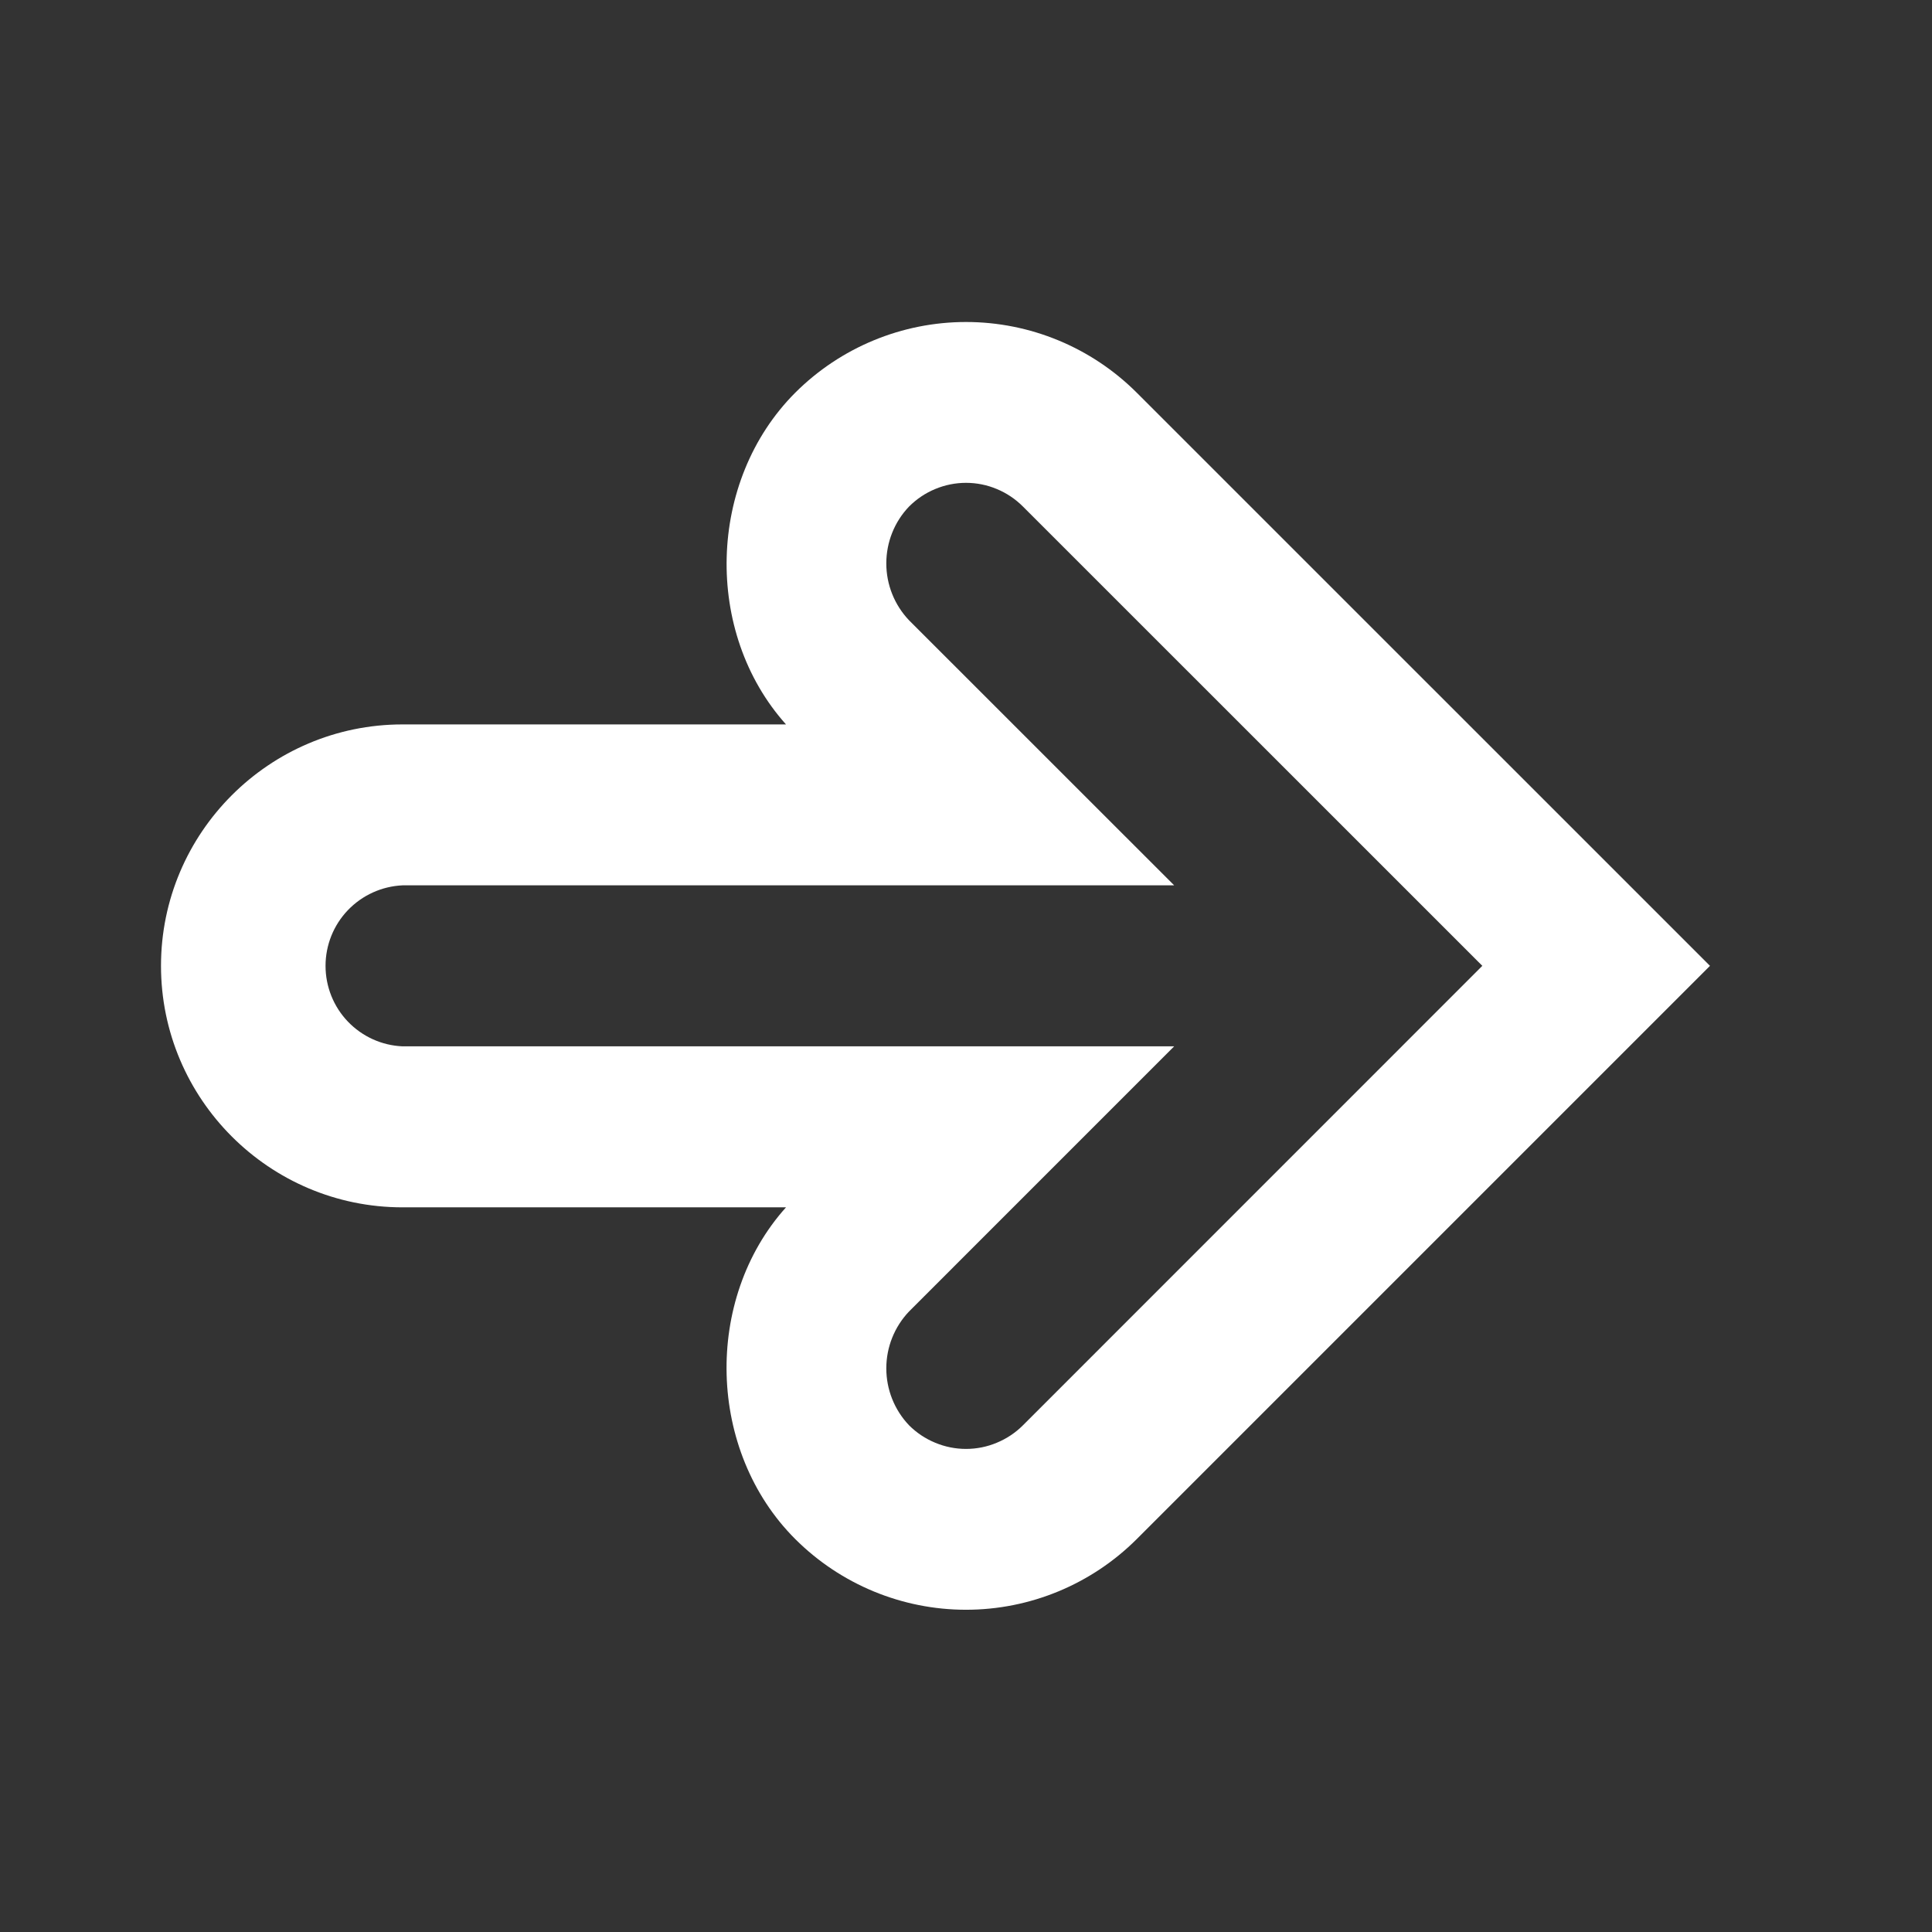 <svg width="24" height="24" viewBox="0 0 24 24" fill="none" xmlns="http://www.w3.org/2000/svg">
<rect x="0" y="0" width="24" height="24" fill="#333333" stroke="none"/>
<path d="M2 11.998C2 10.345 3.346 8.999 5 8.999H9.764C8.74 7.856 8.785 5.974 9.879 4.878C10.442 4.316 11.205 4 12 4C12.796 4 13.558 4.316 14.121 4.878L21.242 11.998L14.121 19.119C13.558 19.681 12.796 19.997 12 19.997C11.205 19.997 10.442 19.681 9.879 19.119C8.784 18.026 8.739 16.14 9.764 14.998H5C3.346 14.998 2 13.652 2 11.998ZM14.586 10.998L5 10.998C4.743 11.01 4.5 11.12 4.321 11.307C4.143 11.493 4.044 11.741 4.044 11.998C4.044 12.256 4.143 12.504 4.321 12.69C4.5 12.877 4.743 12.987 5 12.998L14.586 12.998L11.293 16.291C11.111 16.482 11.01 16.735 11.01 16.998C11.01 17.262 11.111 17.515 11.293 17.706C11.386 17.799 11.496 17.872 11.617 17.922C11.739 17.973 11.869 17.999 12 17.999C12.132 17.999 12.262 17.973 12.383 17.922C12.504 17.872 12.614 17.799 12.707 17.706L18.414 11.998L12.707 6.292C12.614 6.199 12.504 6.125 12.383 6.075C12.262 6.024 12.132 5.998 12 5.998C11.869 5.998 11.739 6.024 11.617 6.075C11.496 6.125 11.386 6.199 11.293 6.292C11.111 6.482 11.01 6.735 11.01 6.999C11.01 7.262 11.111 7.515 11.293 7.706L14.586 10.998Z" fill="white"/>
</svg>
